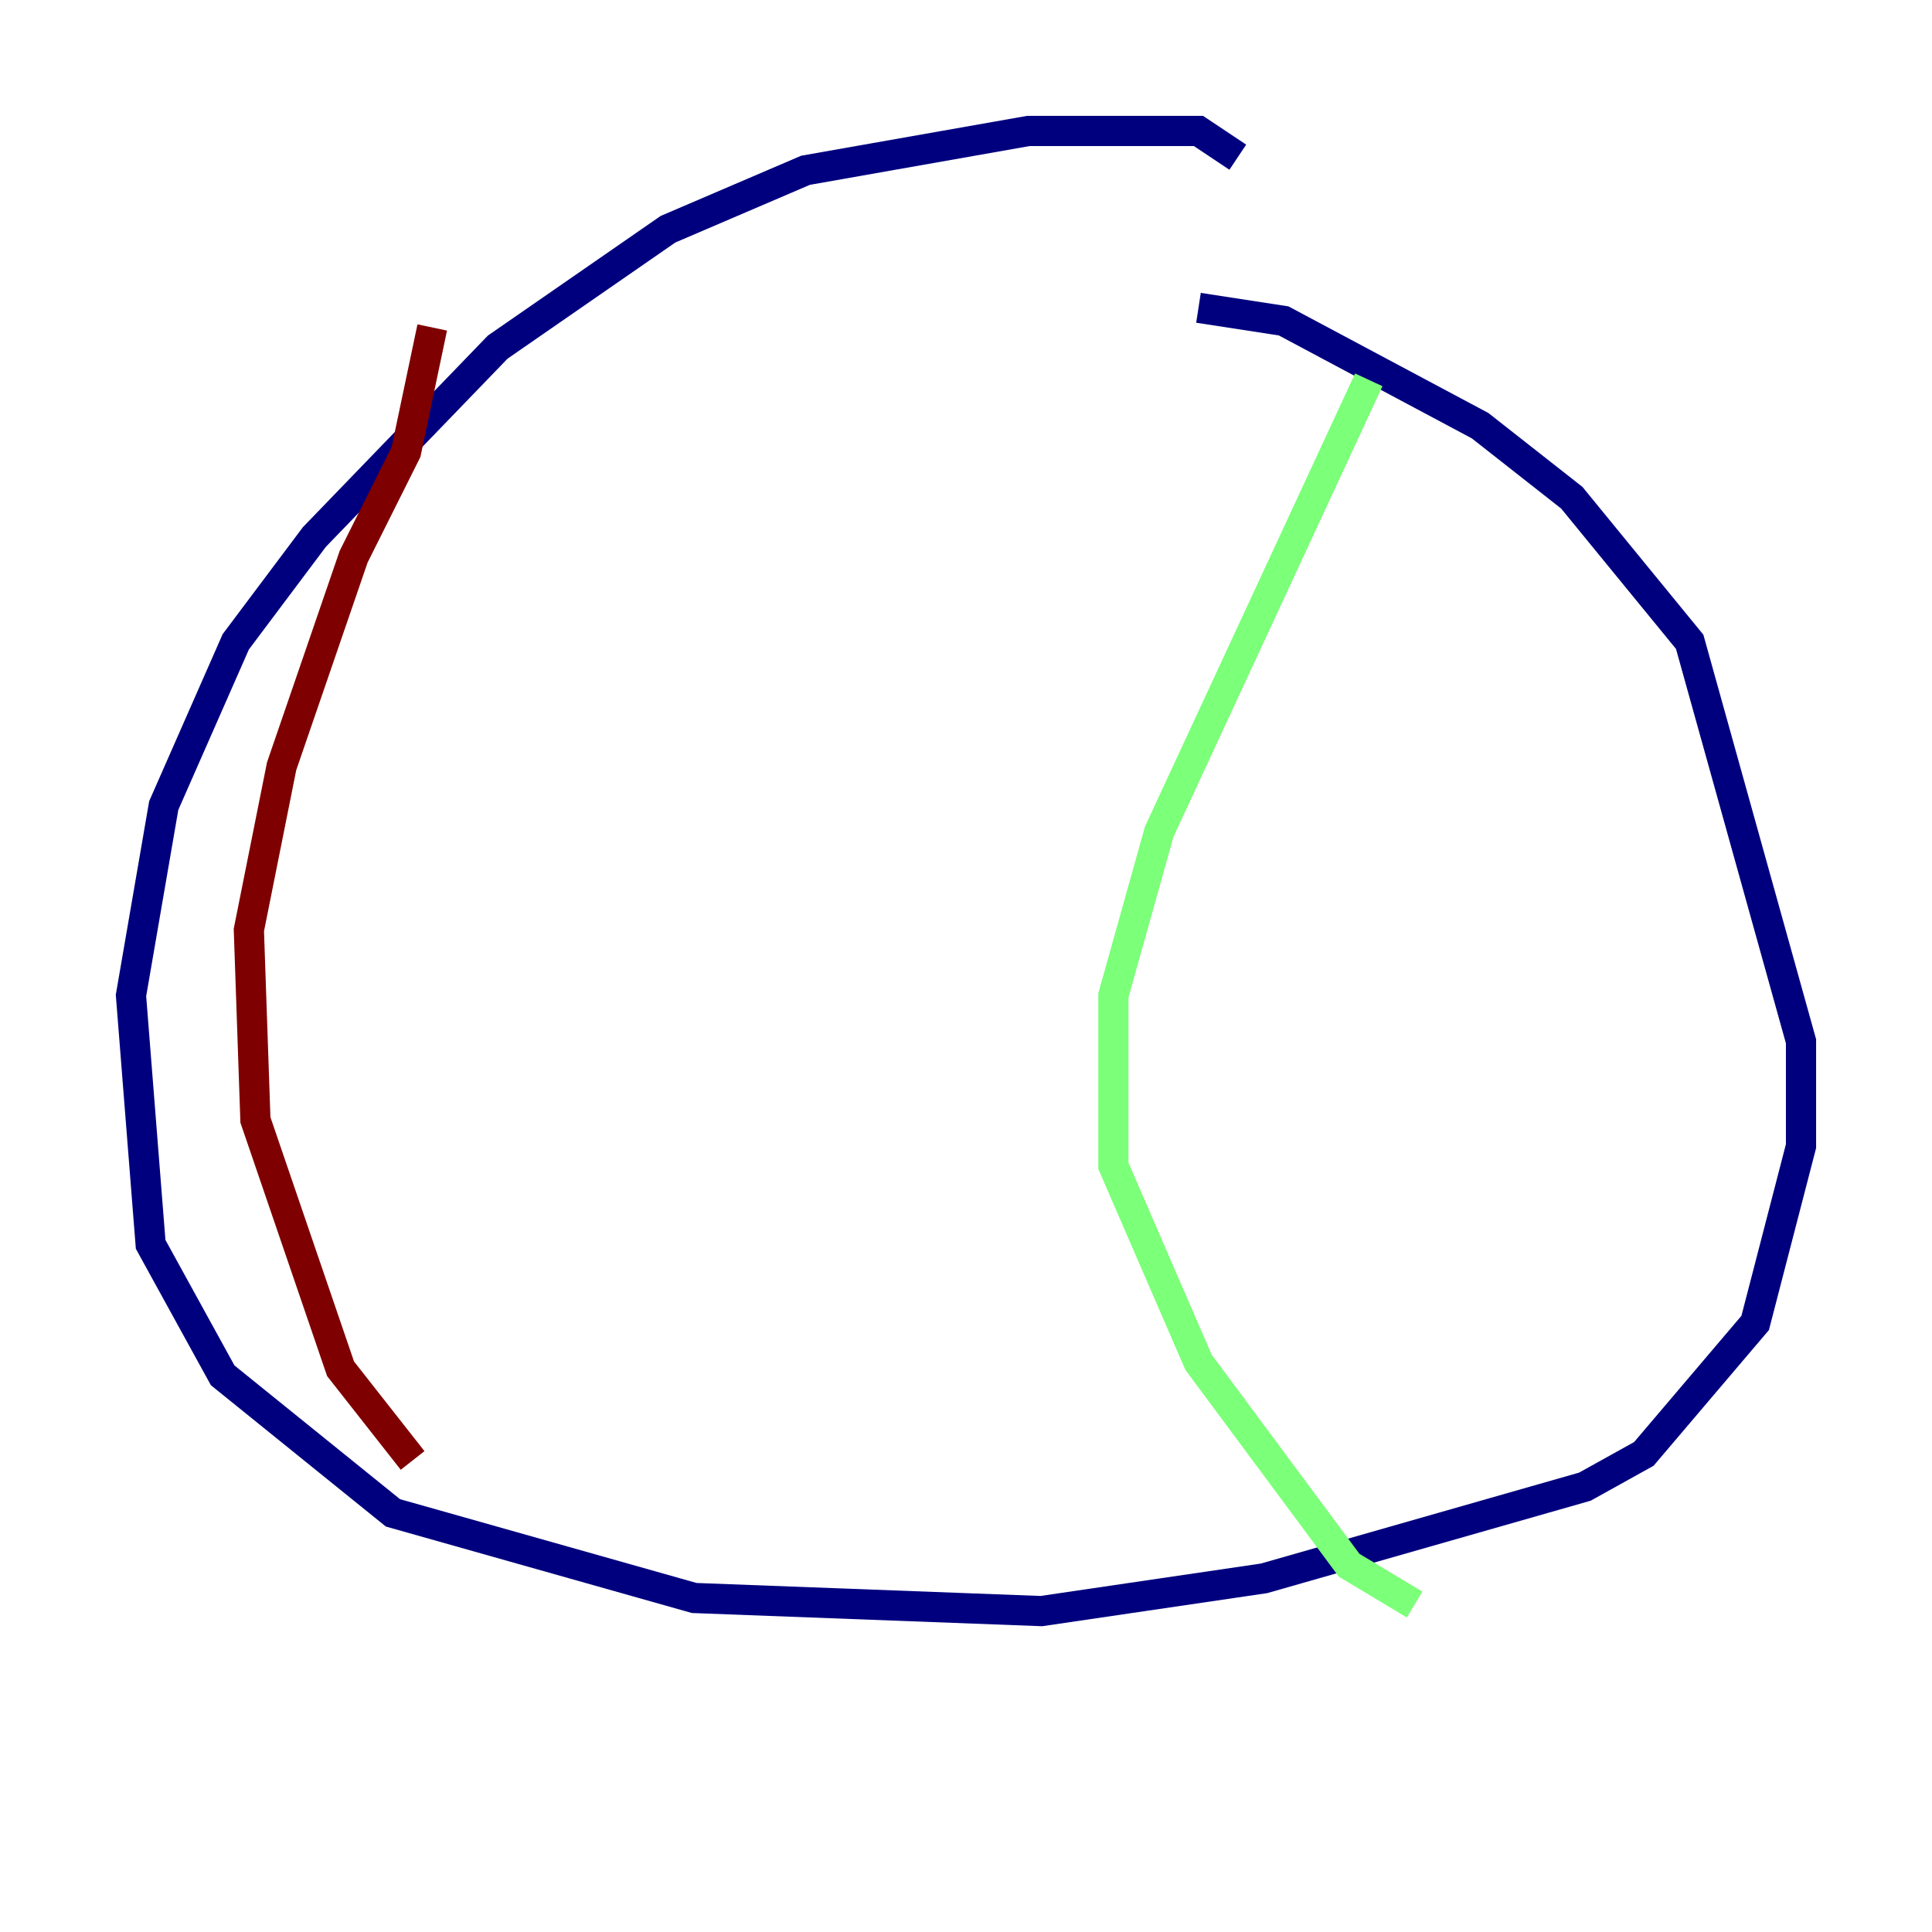 <?xml version="1.0" encoding="utf-8" ?>
<svg baseProfile="tiny" height="128" version="1.2" viewBox="0,0,128,128" width="128" xmlns="http://www.w3.org/2000/svg" xmlns:ev="http://www.w3.org/2001/xml-events" xmlns:xlink="http://www.w3.org/1999/xlink"><defs /><polyline fill="none" points="82.007,10.414 79.403,8.678 68.122,8.678 53.37,11.281 44.258,15.186 32.976,22.997 20.827,35.58 15.62,42.522 10.848,53.37 8.678,65.953 9.98,82.441 14.752,91.119 26.034,100.231 45.993,105.871 68.99,106.739 83.742,104.57 105.003,98.495 108.909,96.325 116.285,87.647 119.322,75.932 119.322,68.99 111.946,42.522 104.136,32.976 98.061,28.203 85.044,21.261 79.403,20.393" stroke="#00007f" stroke-width="2" /><polyline fill="none" points="90.685,25.166 76.8,55.105 73.763,65.953 73.763,77.234 79.403,90.251 89.383,103.702 93.722,106.305" stroke="#7cff79" stroke-width="2" /><polyline fill="none" points="28.637,21.695 26.902,29.939 23.43,36.881 18.658,50.766 16.488,61.614 16.922,74.197 22.563,90.685 27.336,96.759" stroke="#7f0000" stroke-width="2" /></svg>